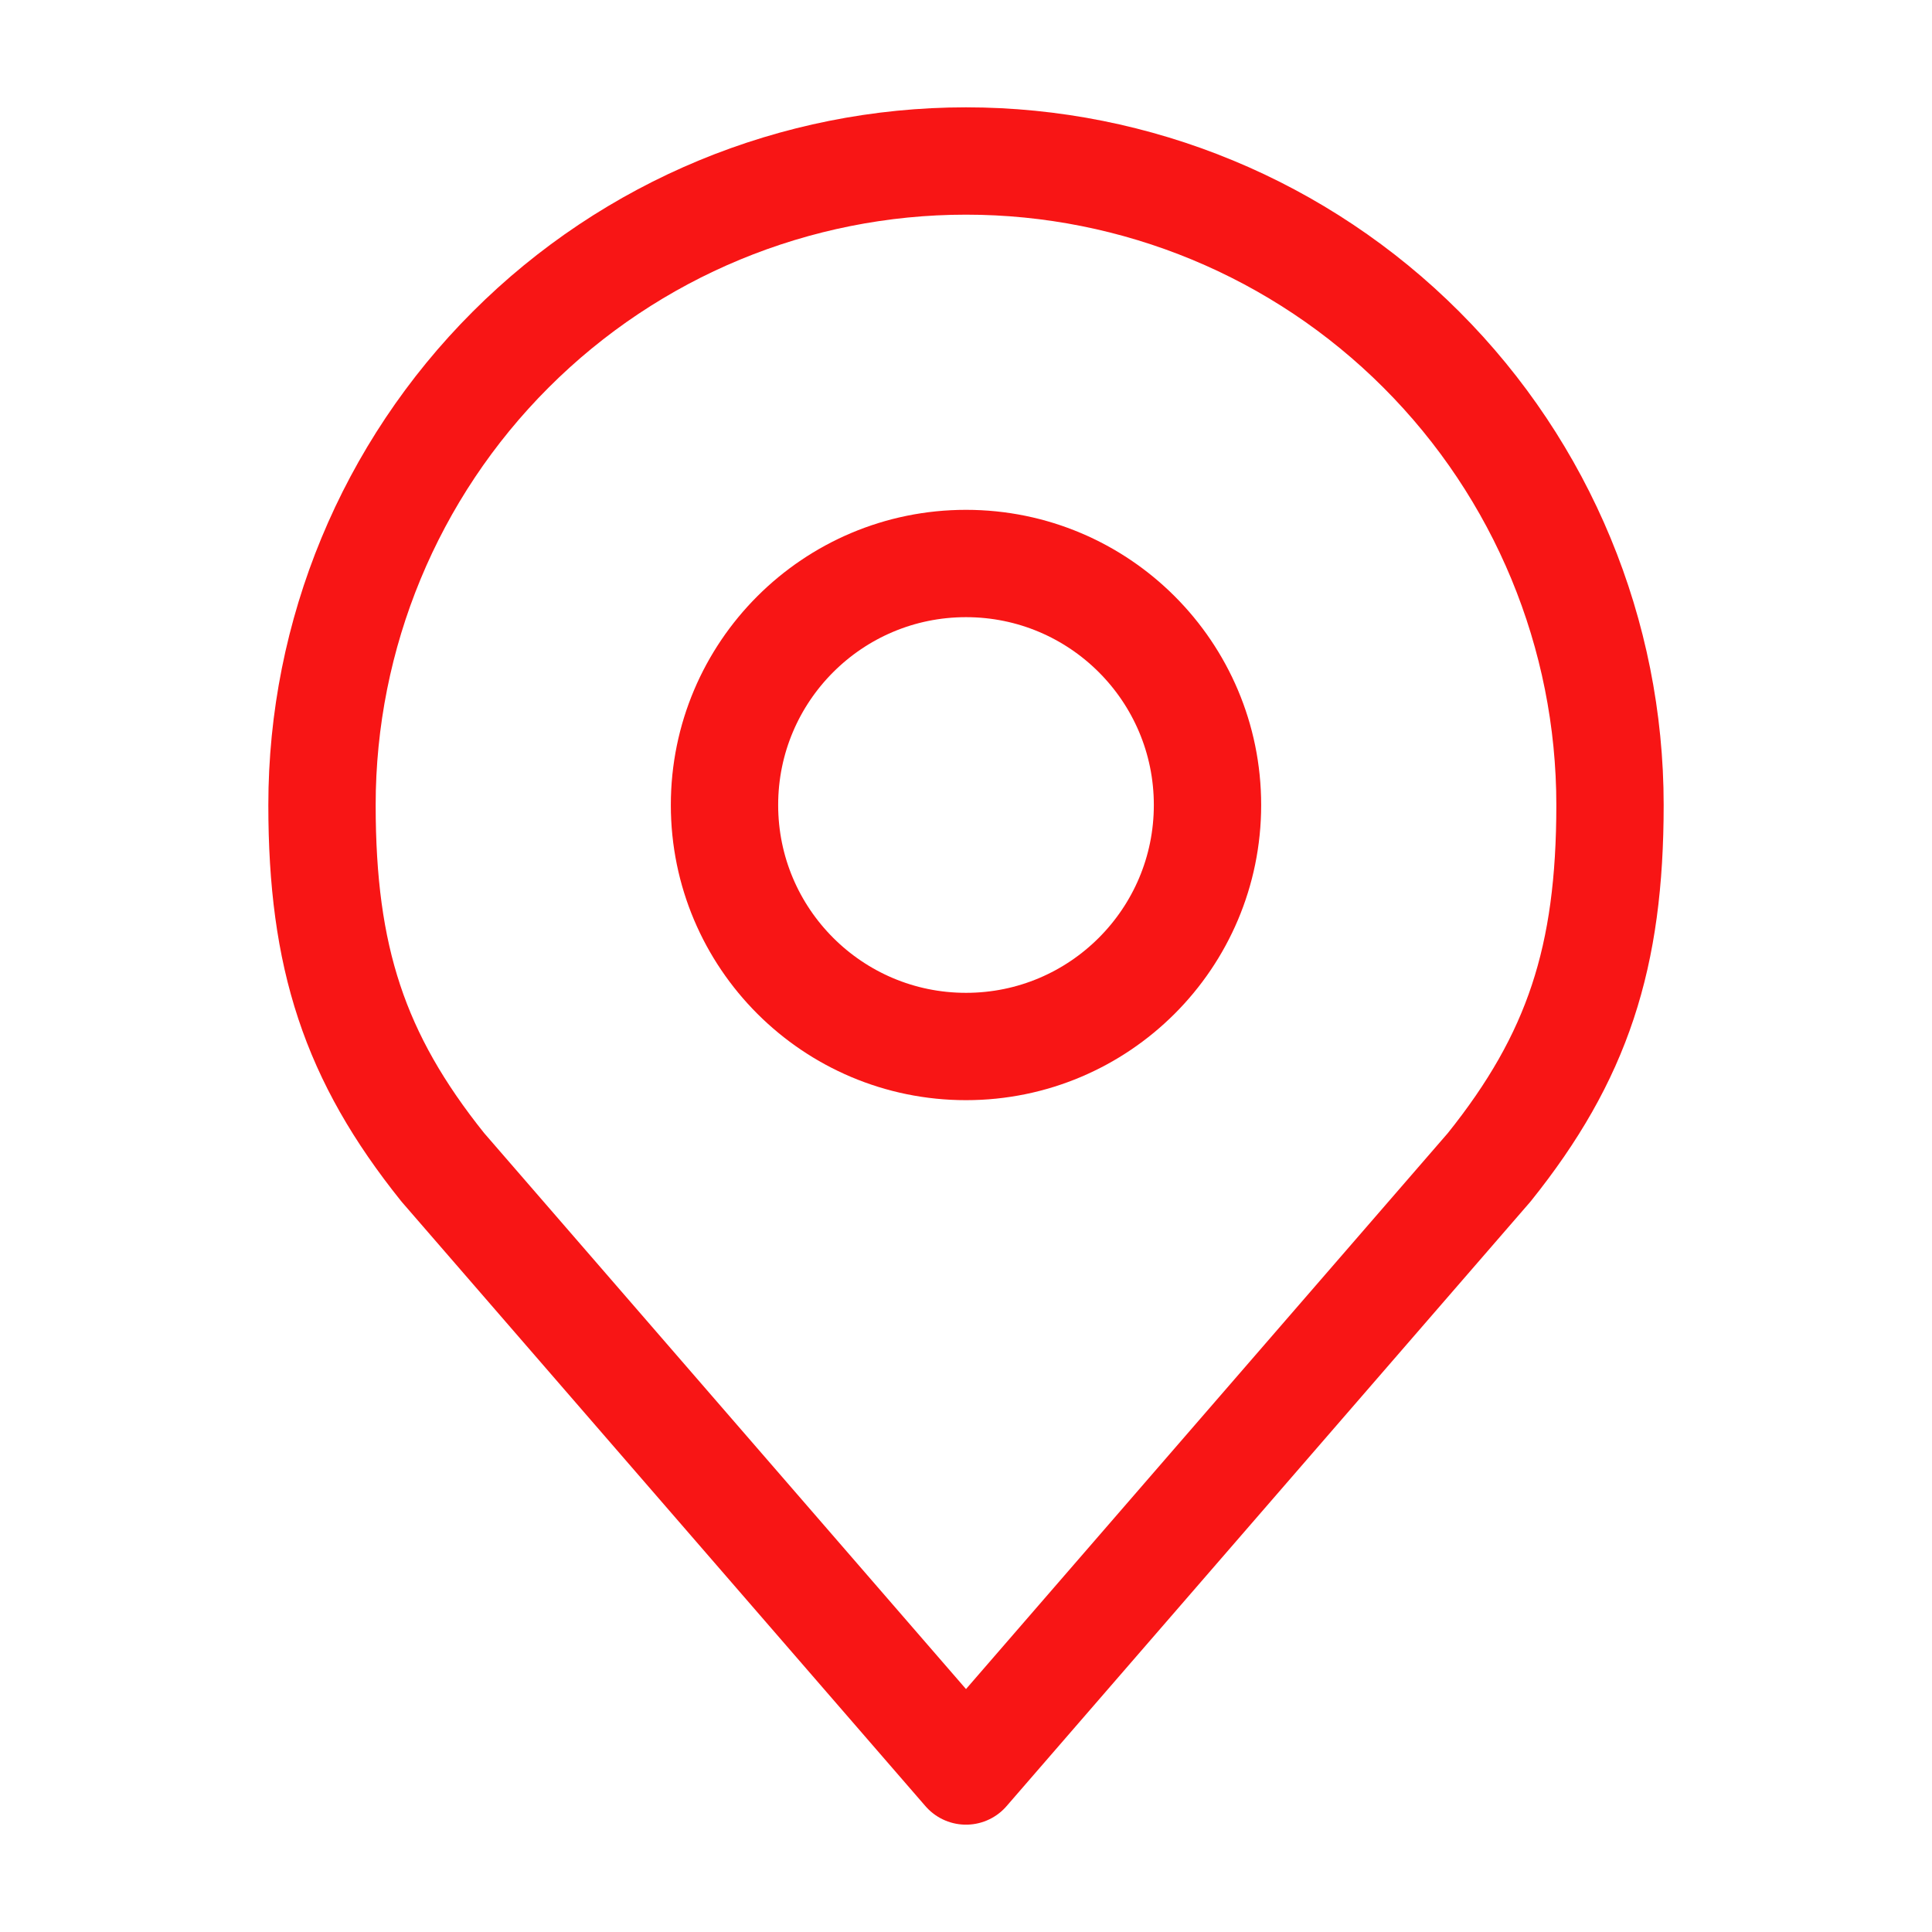 <svg width="36" height="36" viewBox="0 0 36 36" fill="none" xmlns="http://www.w3.org/2000/svg">
<path d="M18 19.5C20.485 19.5 22.5 17.485 22.5 15C22.5 12.515 20.485 10.5 18 10.5C15.515 10.5 13.5 12.515 13.5 15C13.5 17.485 15.515 19.5 18 19.5Z" stroke="#F81515" stroke-width="2" stroke-linecap="round" stroke-linejoin="round"/>
<path d="M18 3C14.817 3 11.765 4.264 9.515 6.515C7.264 8.765 6 11.817 6 15C6 17.838 6.603 19.695 8.25 21.75L18 33L27.75 21.75C29.397 19.695 30 17.838 30 15C30 11.817 28.736 8.765 26.485 6.515C24.235 4.264 21.183 3 18 3V3Z" stroke="#F81515" stroke-width="2" stroke-linecap="round" stroke-linejoin="round"/>
</svg>
